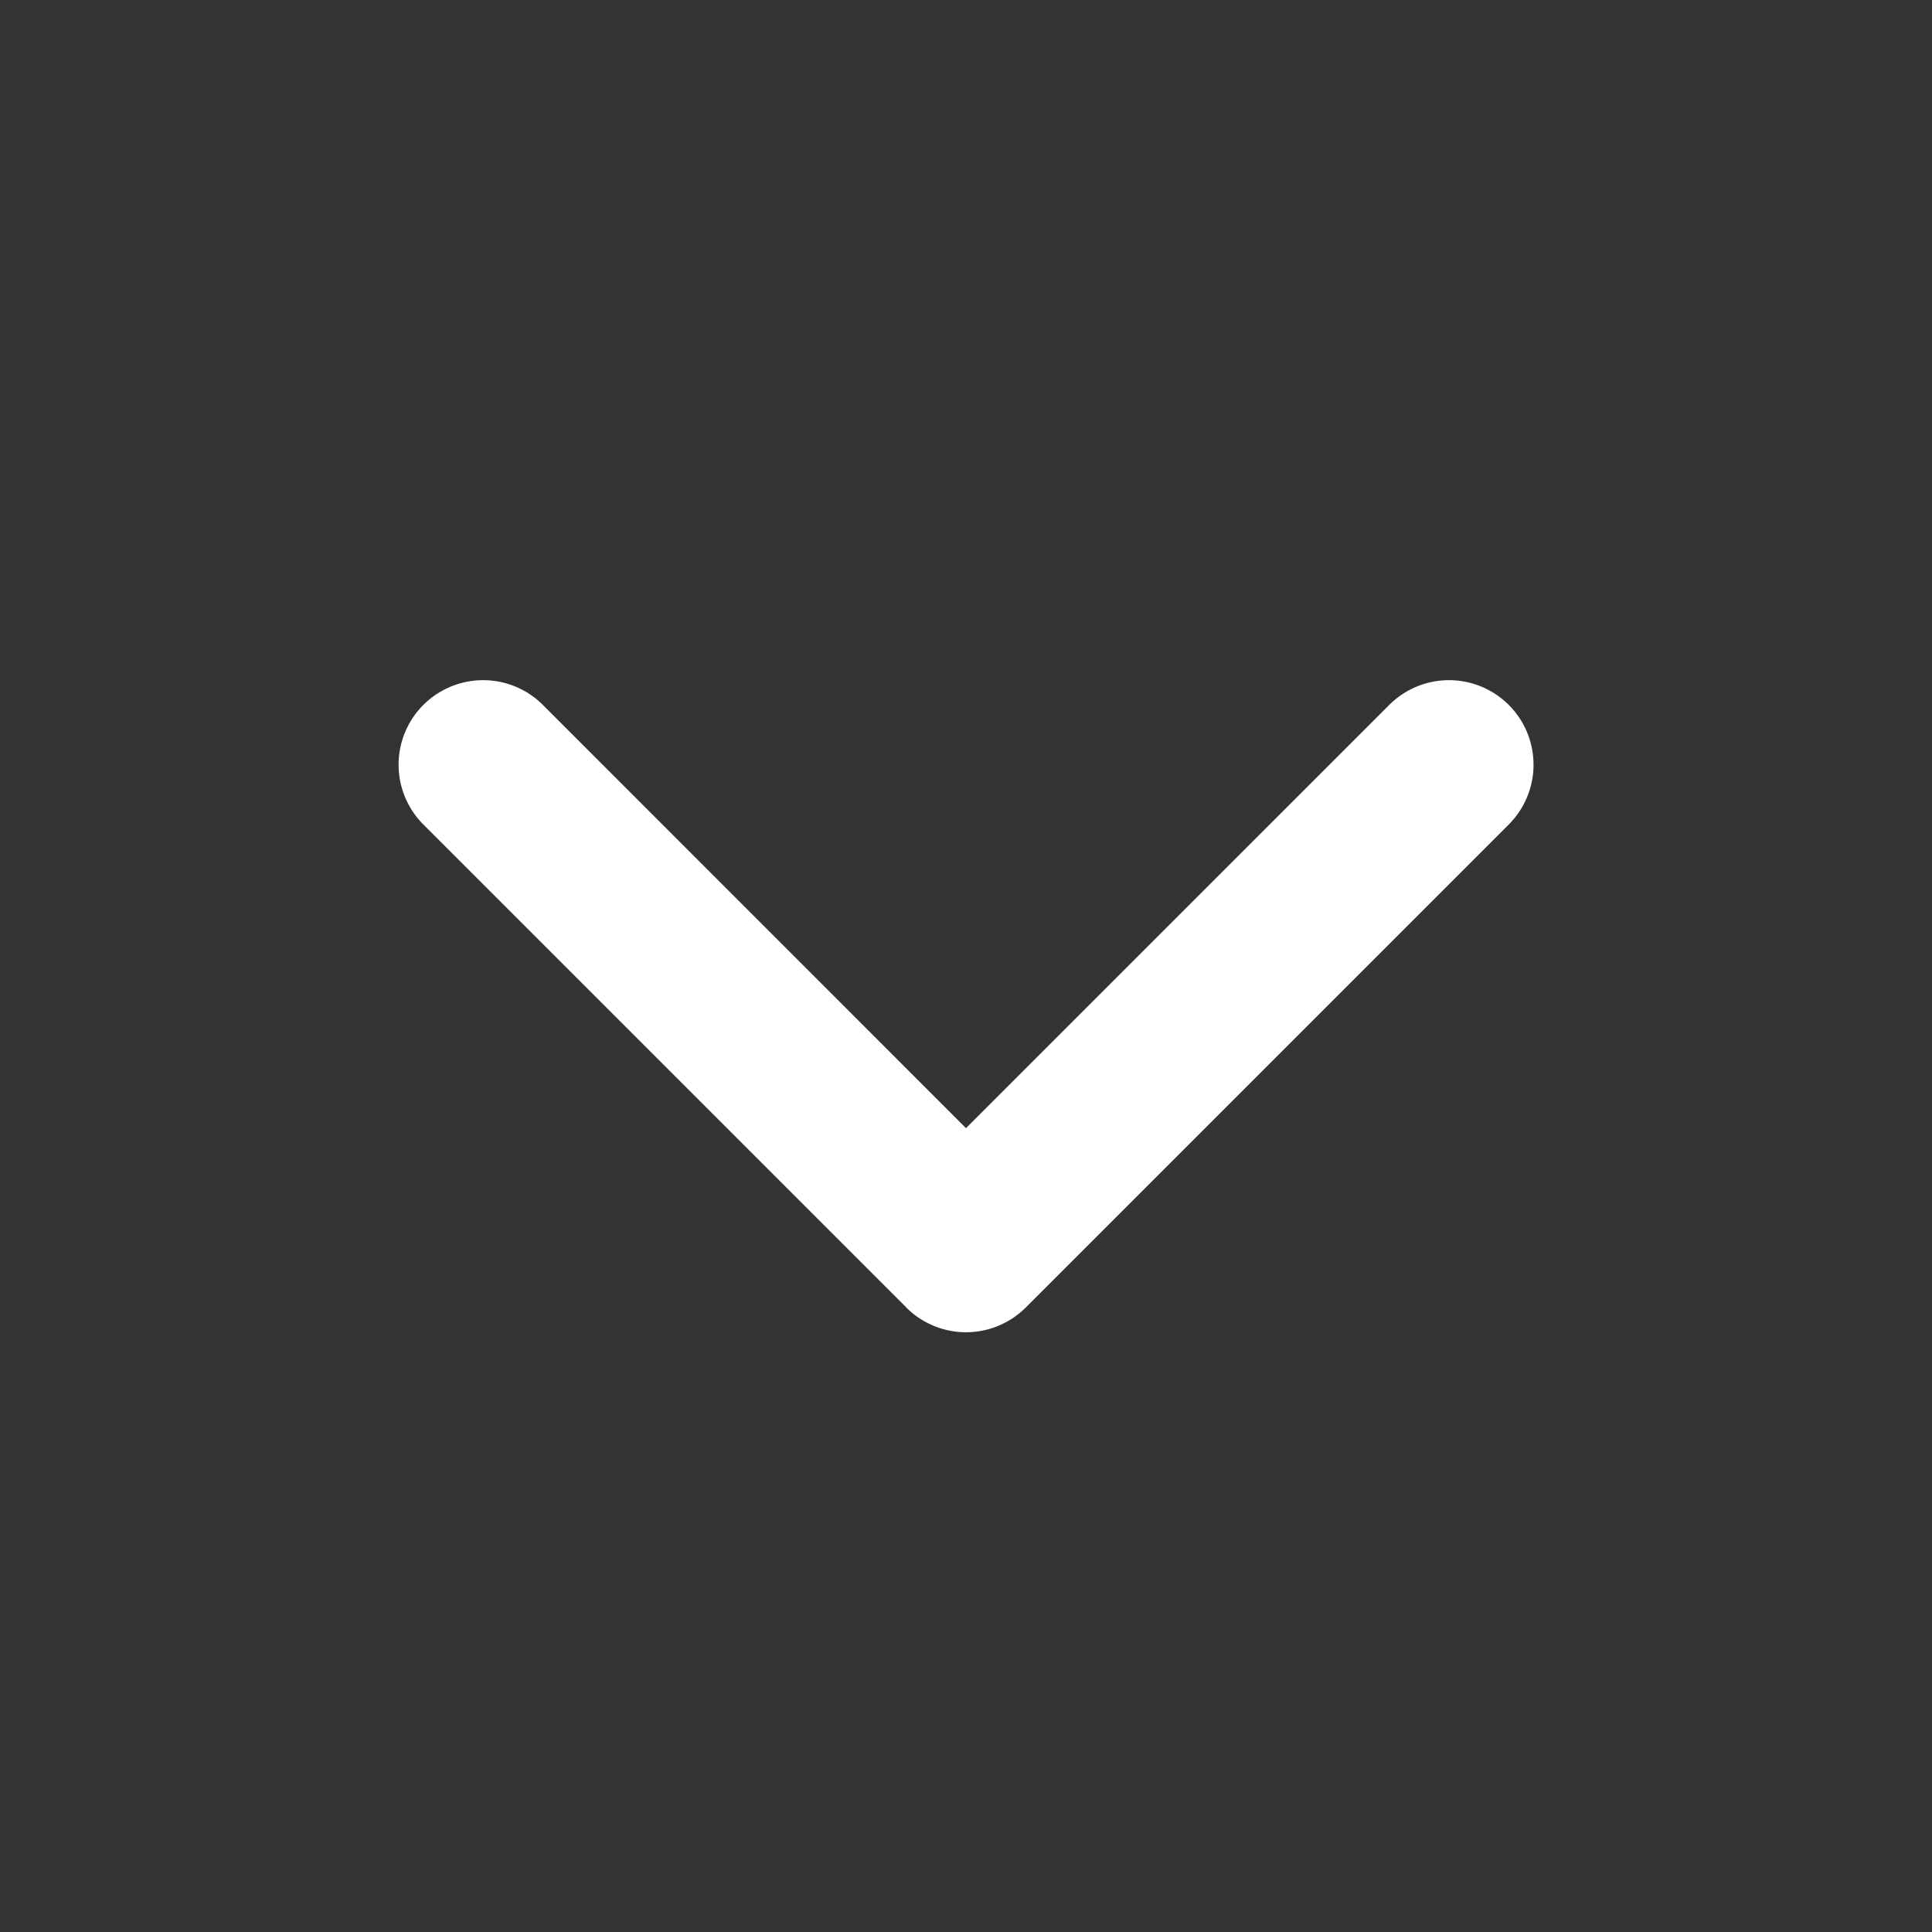 <svg xmlns="http://www.w3.org/2000/svg" width="16" height="16" fill="none"><rect width="100%" height="100%" fill="#333333" stroke="none"/><path fill="#fff" d="m7.506 10.828-4-4a.7.7 0 1 1 .99-.99L8 9.343l3.505-3.505a.7.7 0 0 1 .99.99l-4 4a.7.7 0 0 1-.99 0Z"/></svg>